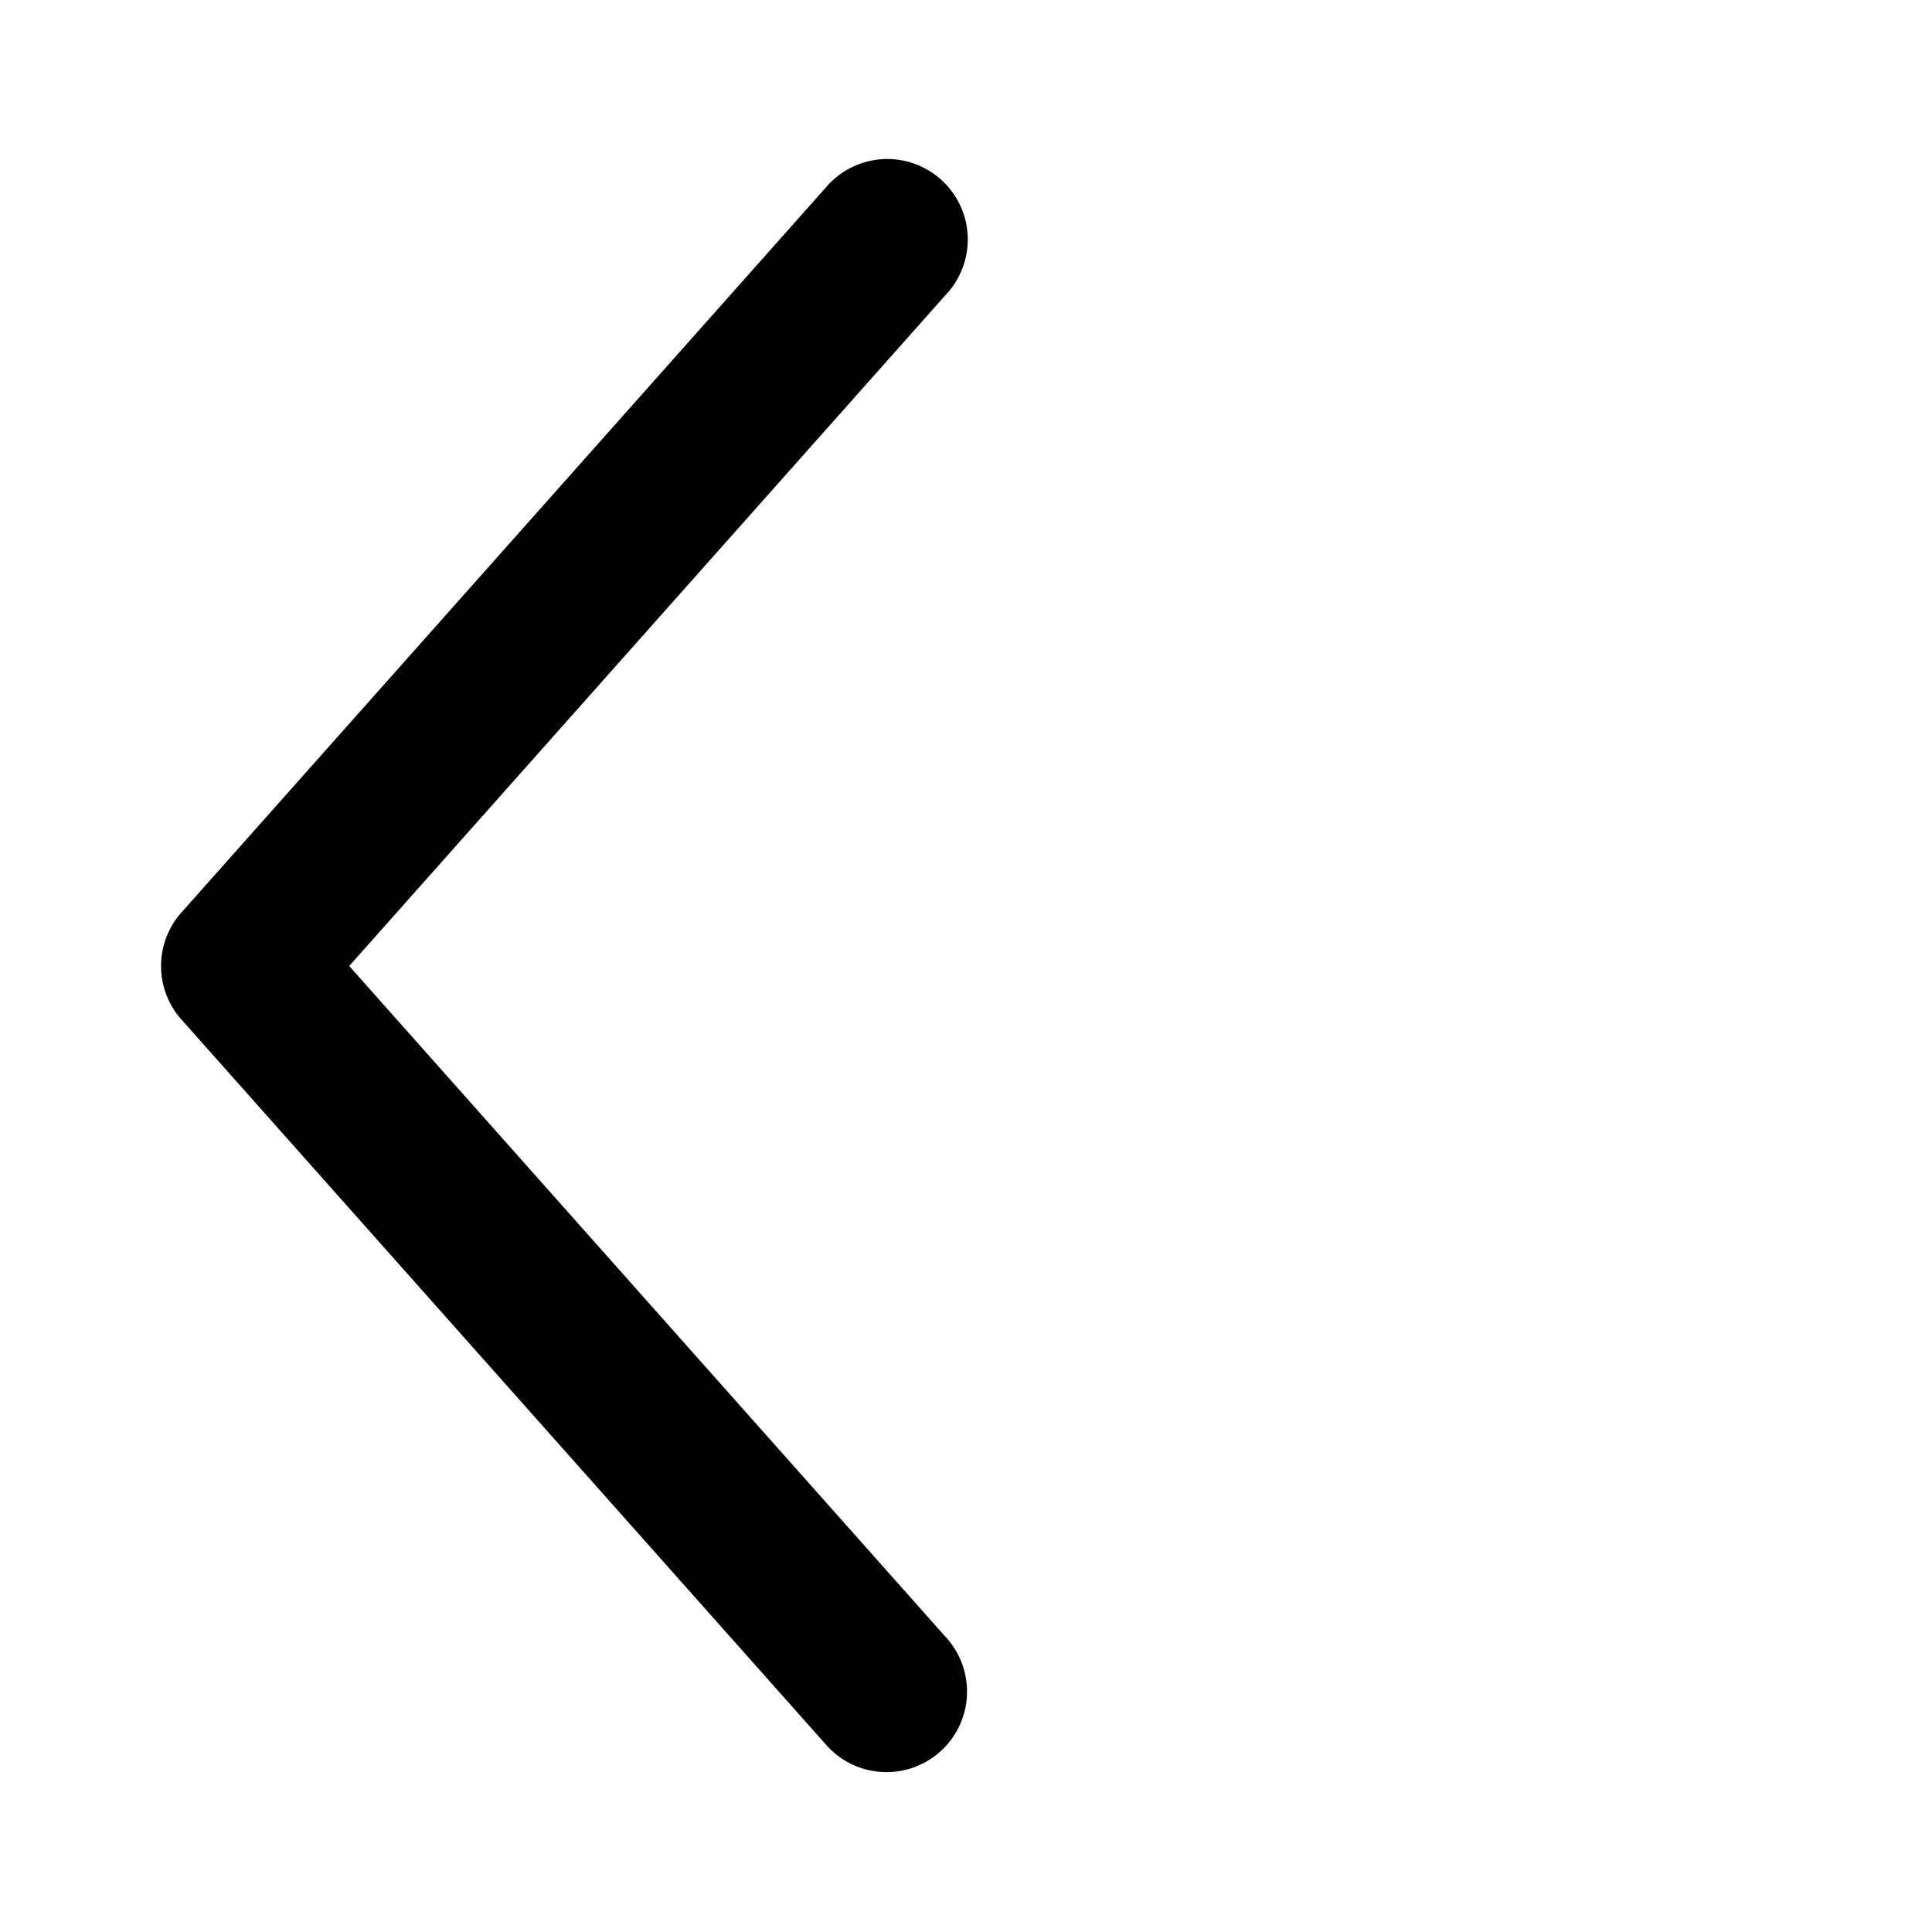 <svg width="24" height="24" viewBox="0 0 24 24" xmlns="http://www.w3.org/2000/svg" xmlns:xlink="http://www.w3.org/1999/xlink">
    <defs>
        <path id="xn3ikzitna" d="M0 0h24v24H0z"/>
    </defs>
    <g fill="none" fill-rule="evenodd">
        <mask id="oa7bwyoa4b" fill="#fff">
            <use xlink:href="#xn3ikzitna"/>
        </mask>
        <path d="M11.747 3.664 4.338 12l7.41 8.336a1 1 0 1 1-1.495 1.328l-8-9a1 1 0 0 1 0-1.328l8-9a1 1 0 1 1 1.494 1.328z" fill="#000" mask="url(#oa7bwyoa4b)"/>
    </g>
</svg>
